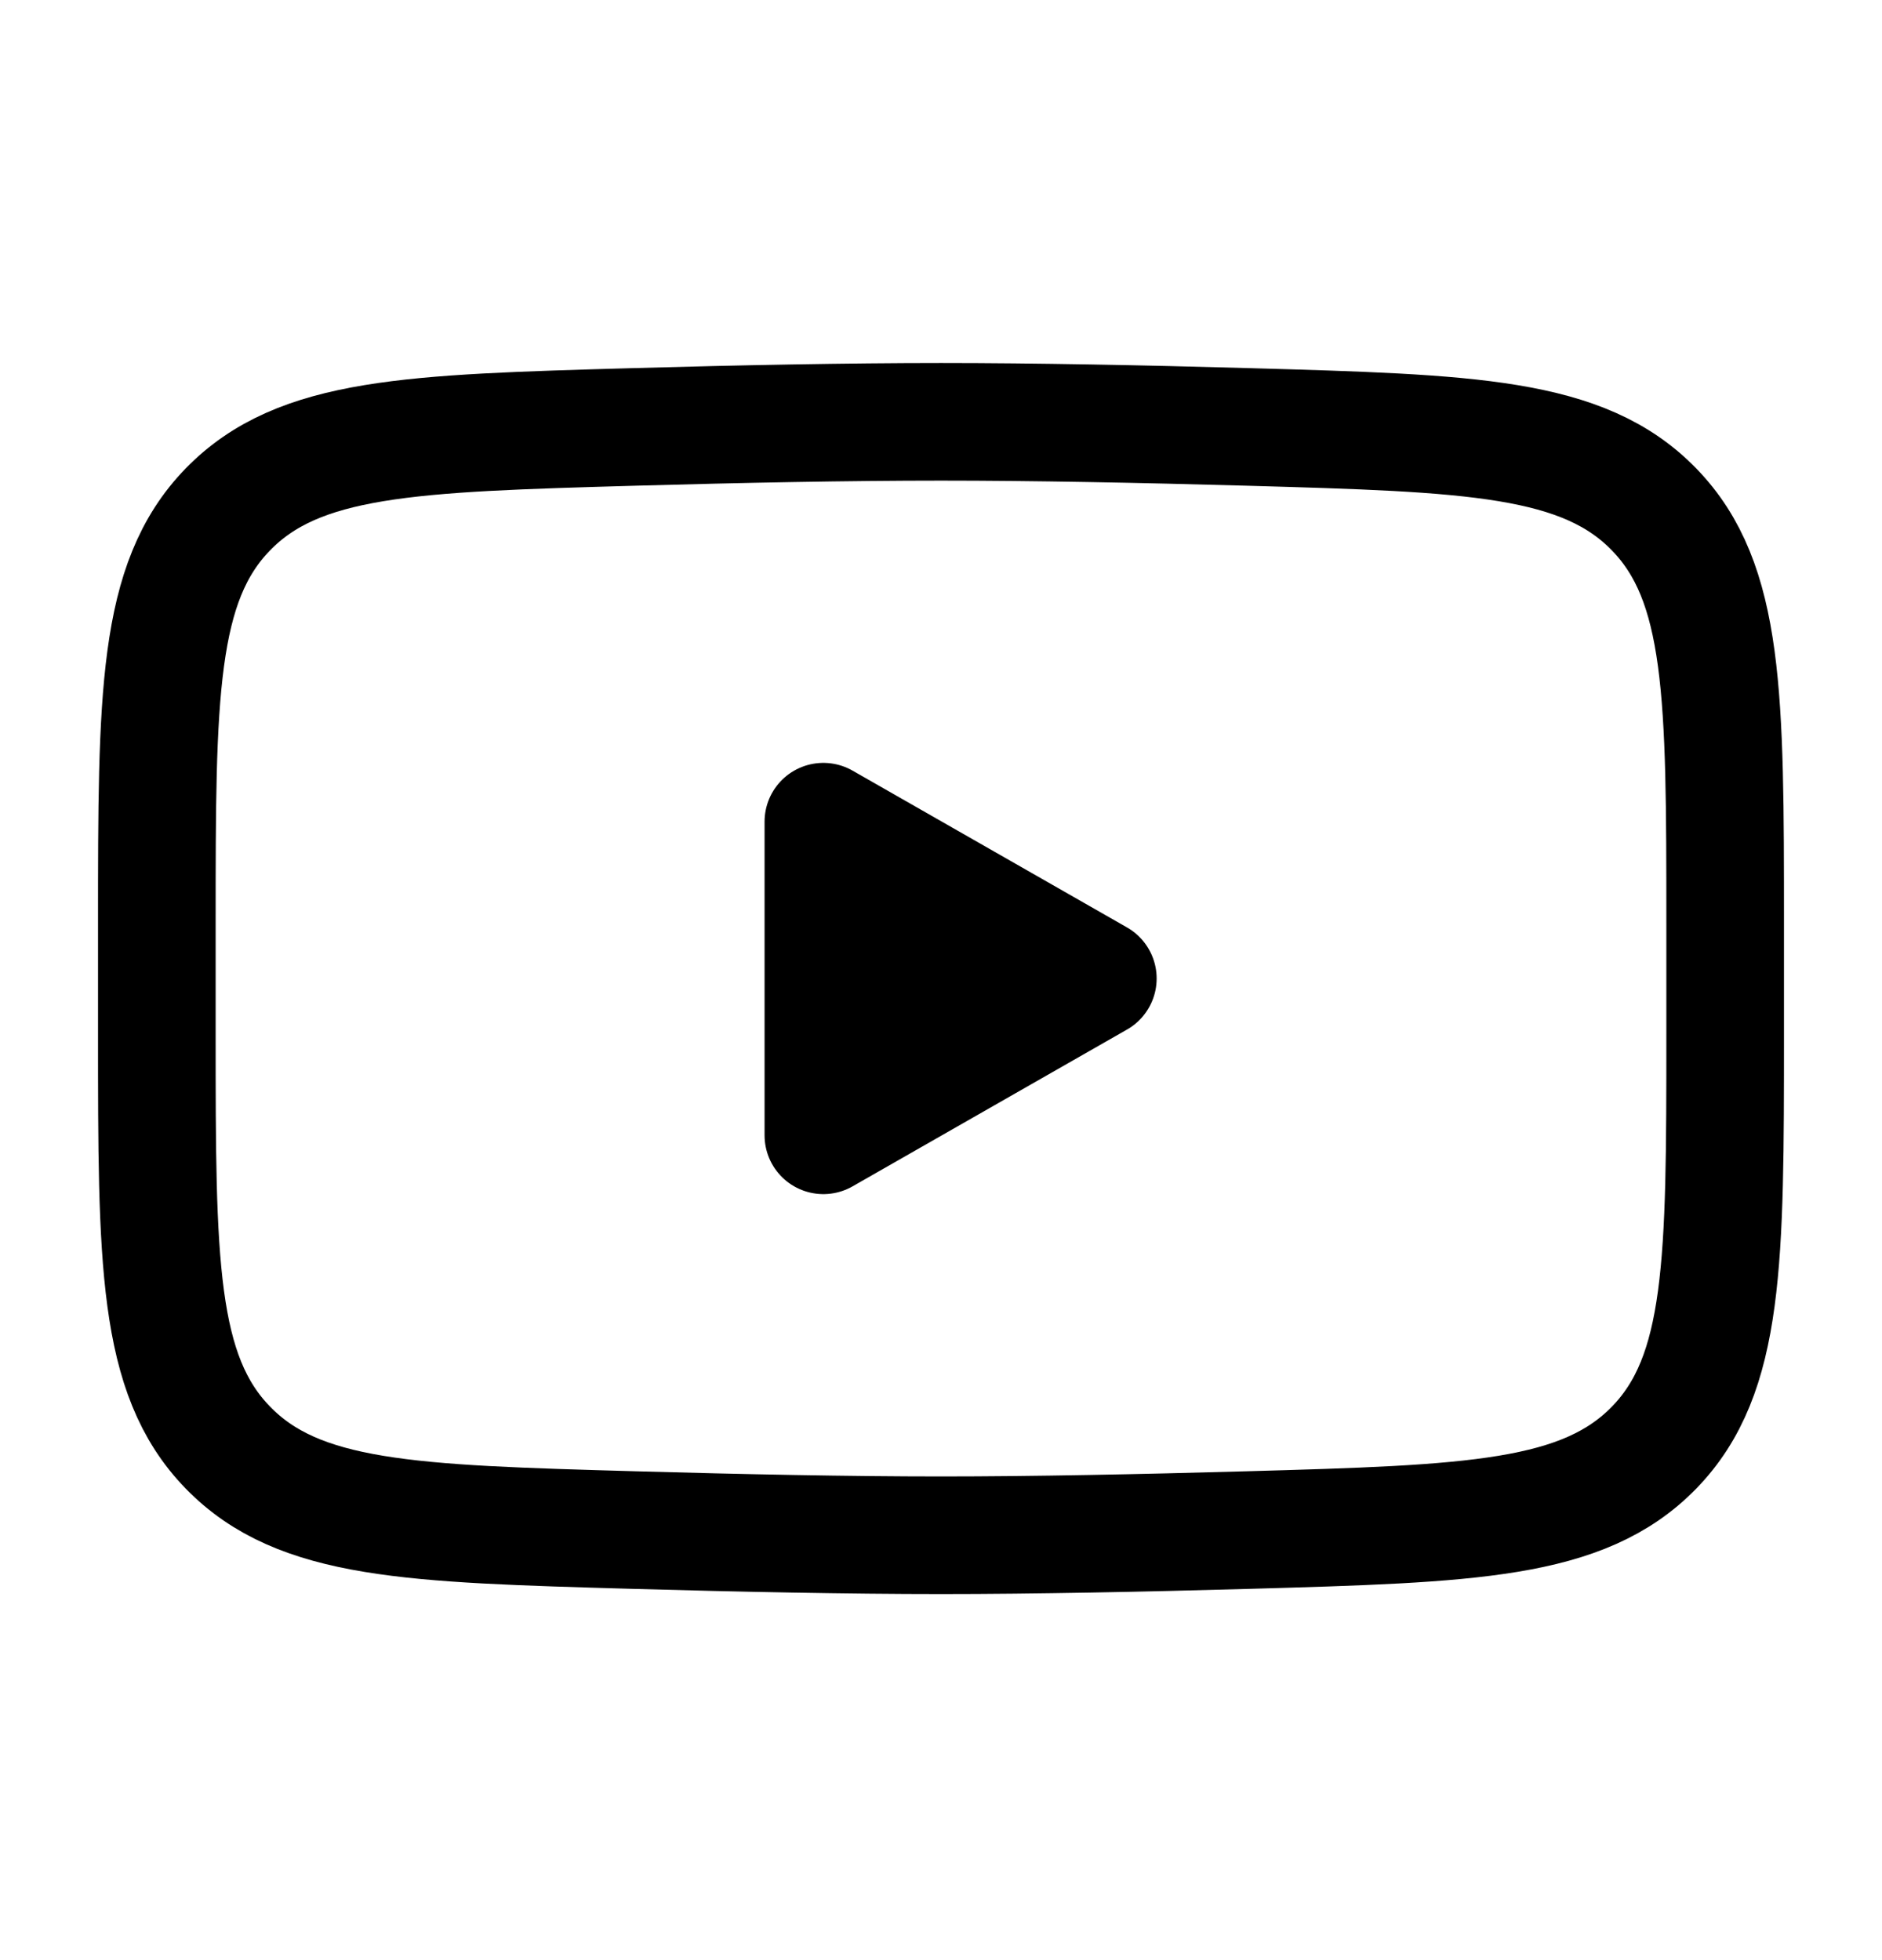 <svg width="24" height="25" viewBox="0 0 24 25" fill="none" xmlns="http://www.w3.org/2000/svg">
<path d="M14 12.48L10.5 14.48V10.48L14 12.48Z" fill="black" stroke="black" stroke-width="1.5" stroke-linecap="round" stroke-linejoin="round"/>
<path d="M2 13.188V11.773C2 8.877 2 7.429 2.905 6.498C3.811 5.566 5.237 5.526 8.088 5.445C9.438 5.407 10.818 5.38 12 5.38C13.182 5.38 14.561 5.407 15.912 5.445C18.763 5.526 20.189 5.566 21.094 6.498C21.999 7.43 22 8.878 22 11.773V13.188C22 16.084 22 17.53 21.095 18.462C20.189 19.393 18.764 19.434 15.912 19.515C14.562 19.553 13.182 19.581 12 19.581C10.818 19.581 9.439 19.553 8.088 19.515C5.237 19.434 3.811 19.395 2.905 18.462C1.999 17.53 2 16.082 2 13.188Z" stroke="black" stroke-width="1.5"/>
</svg>
